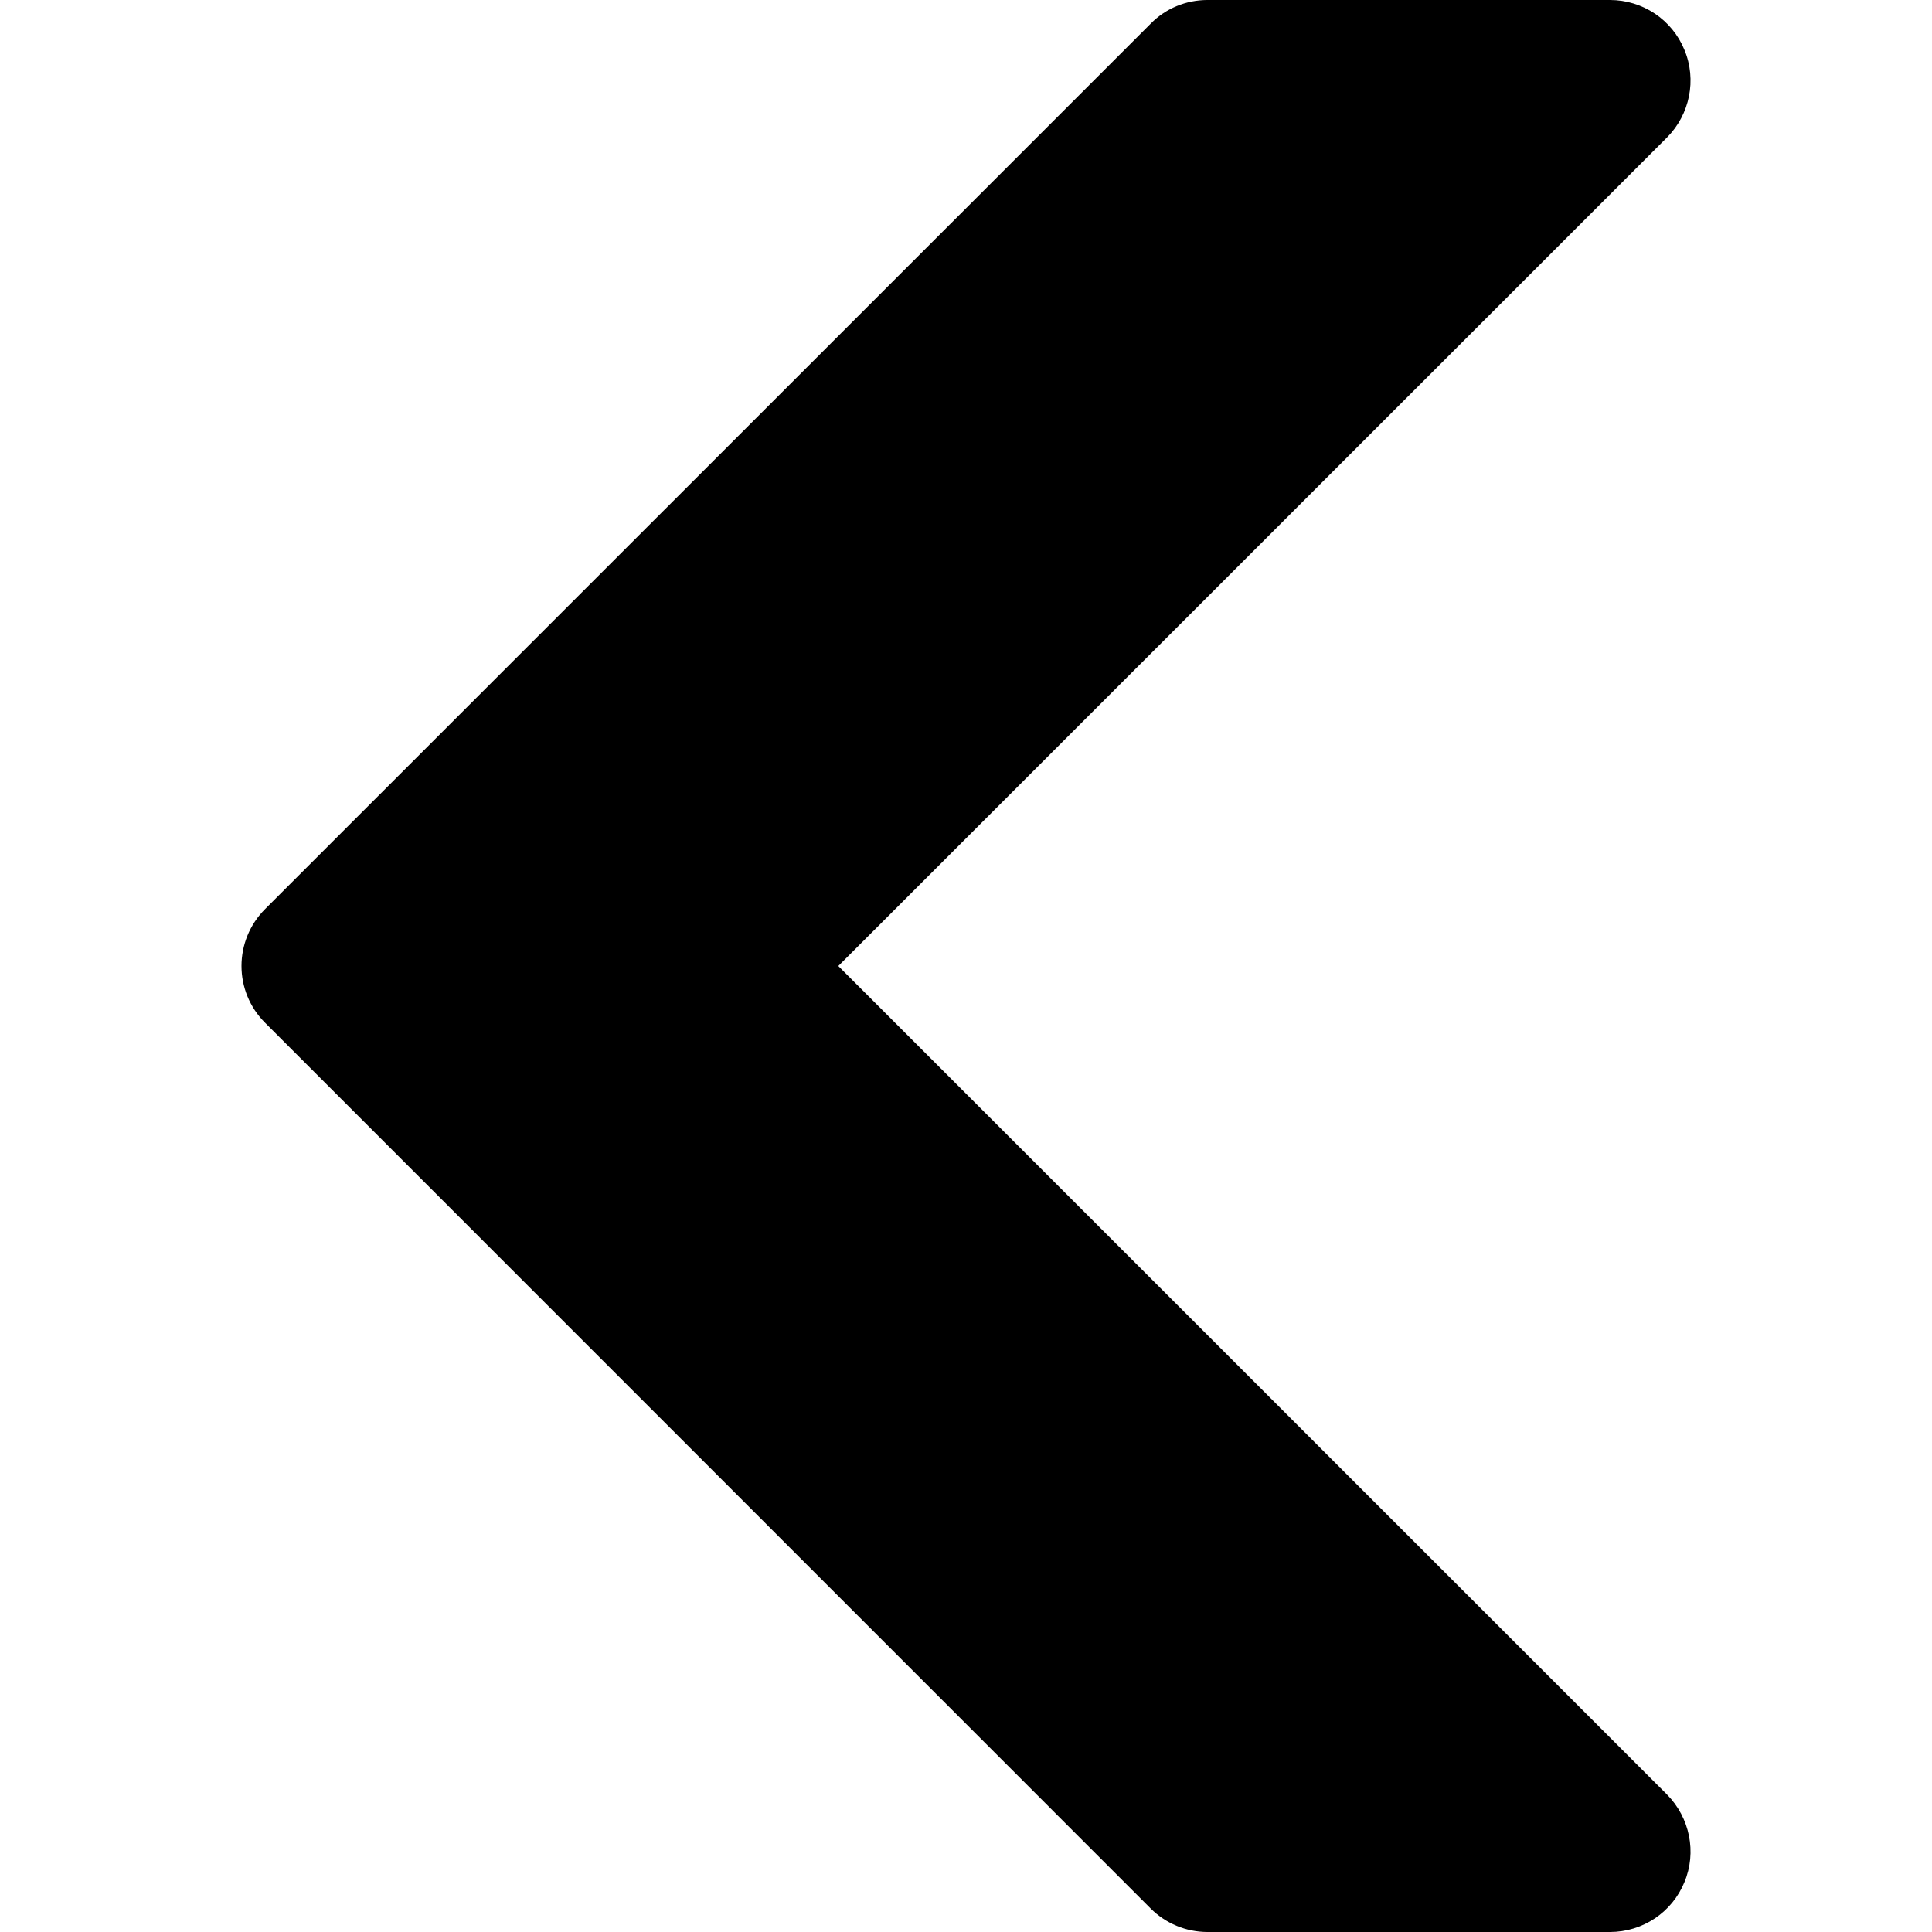 <svg width="12" height="12" viewBox="0 0 12 12" fill="none" xmlns="http://www.w3.org/2000/svg">
<path d="M10.354 11.146L5.207 6L10.354 0.854C10.496 0.711 10.54 0.495 10.462 0.309C10.385 0.121 10.202 0 10 0H7.5C7.367 0 7.24 0.052 7.147 0.147L1.647 5.646C1.451 5.842 1.451 6.158 1.647 6.353L7.147 11.854C7.24 11.947 7.367 12 7.5 12H10C10.202 12 10.385 11.879 10.462 11.691C10.54 11.505 10.496 11.29 10.354 11.146Z" fill="black"/>
</svg>
